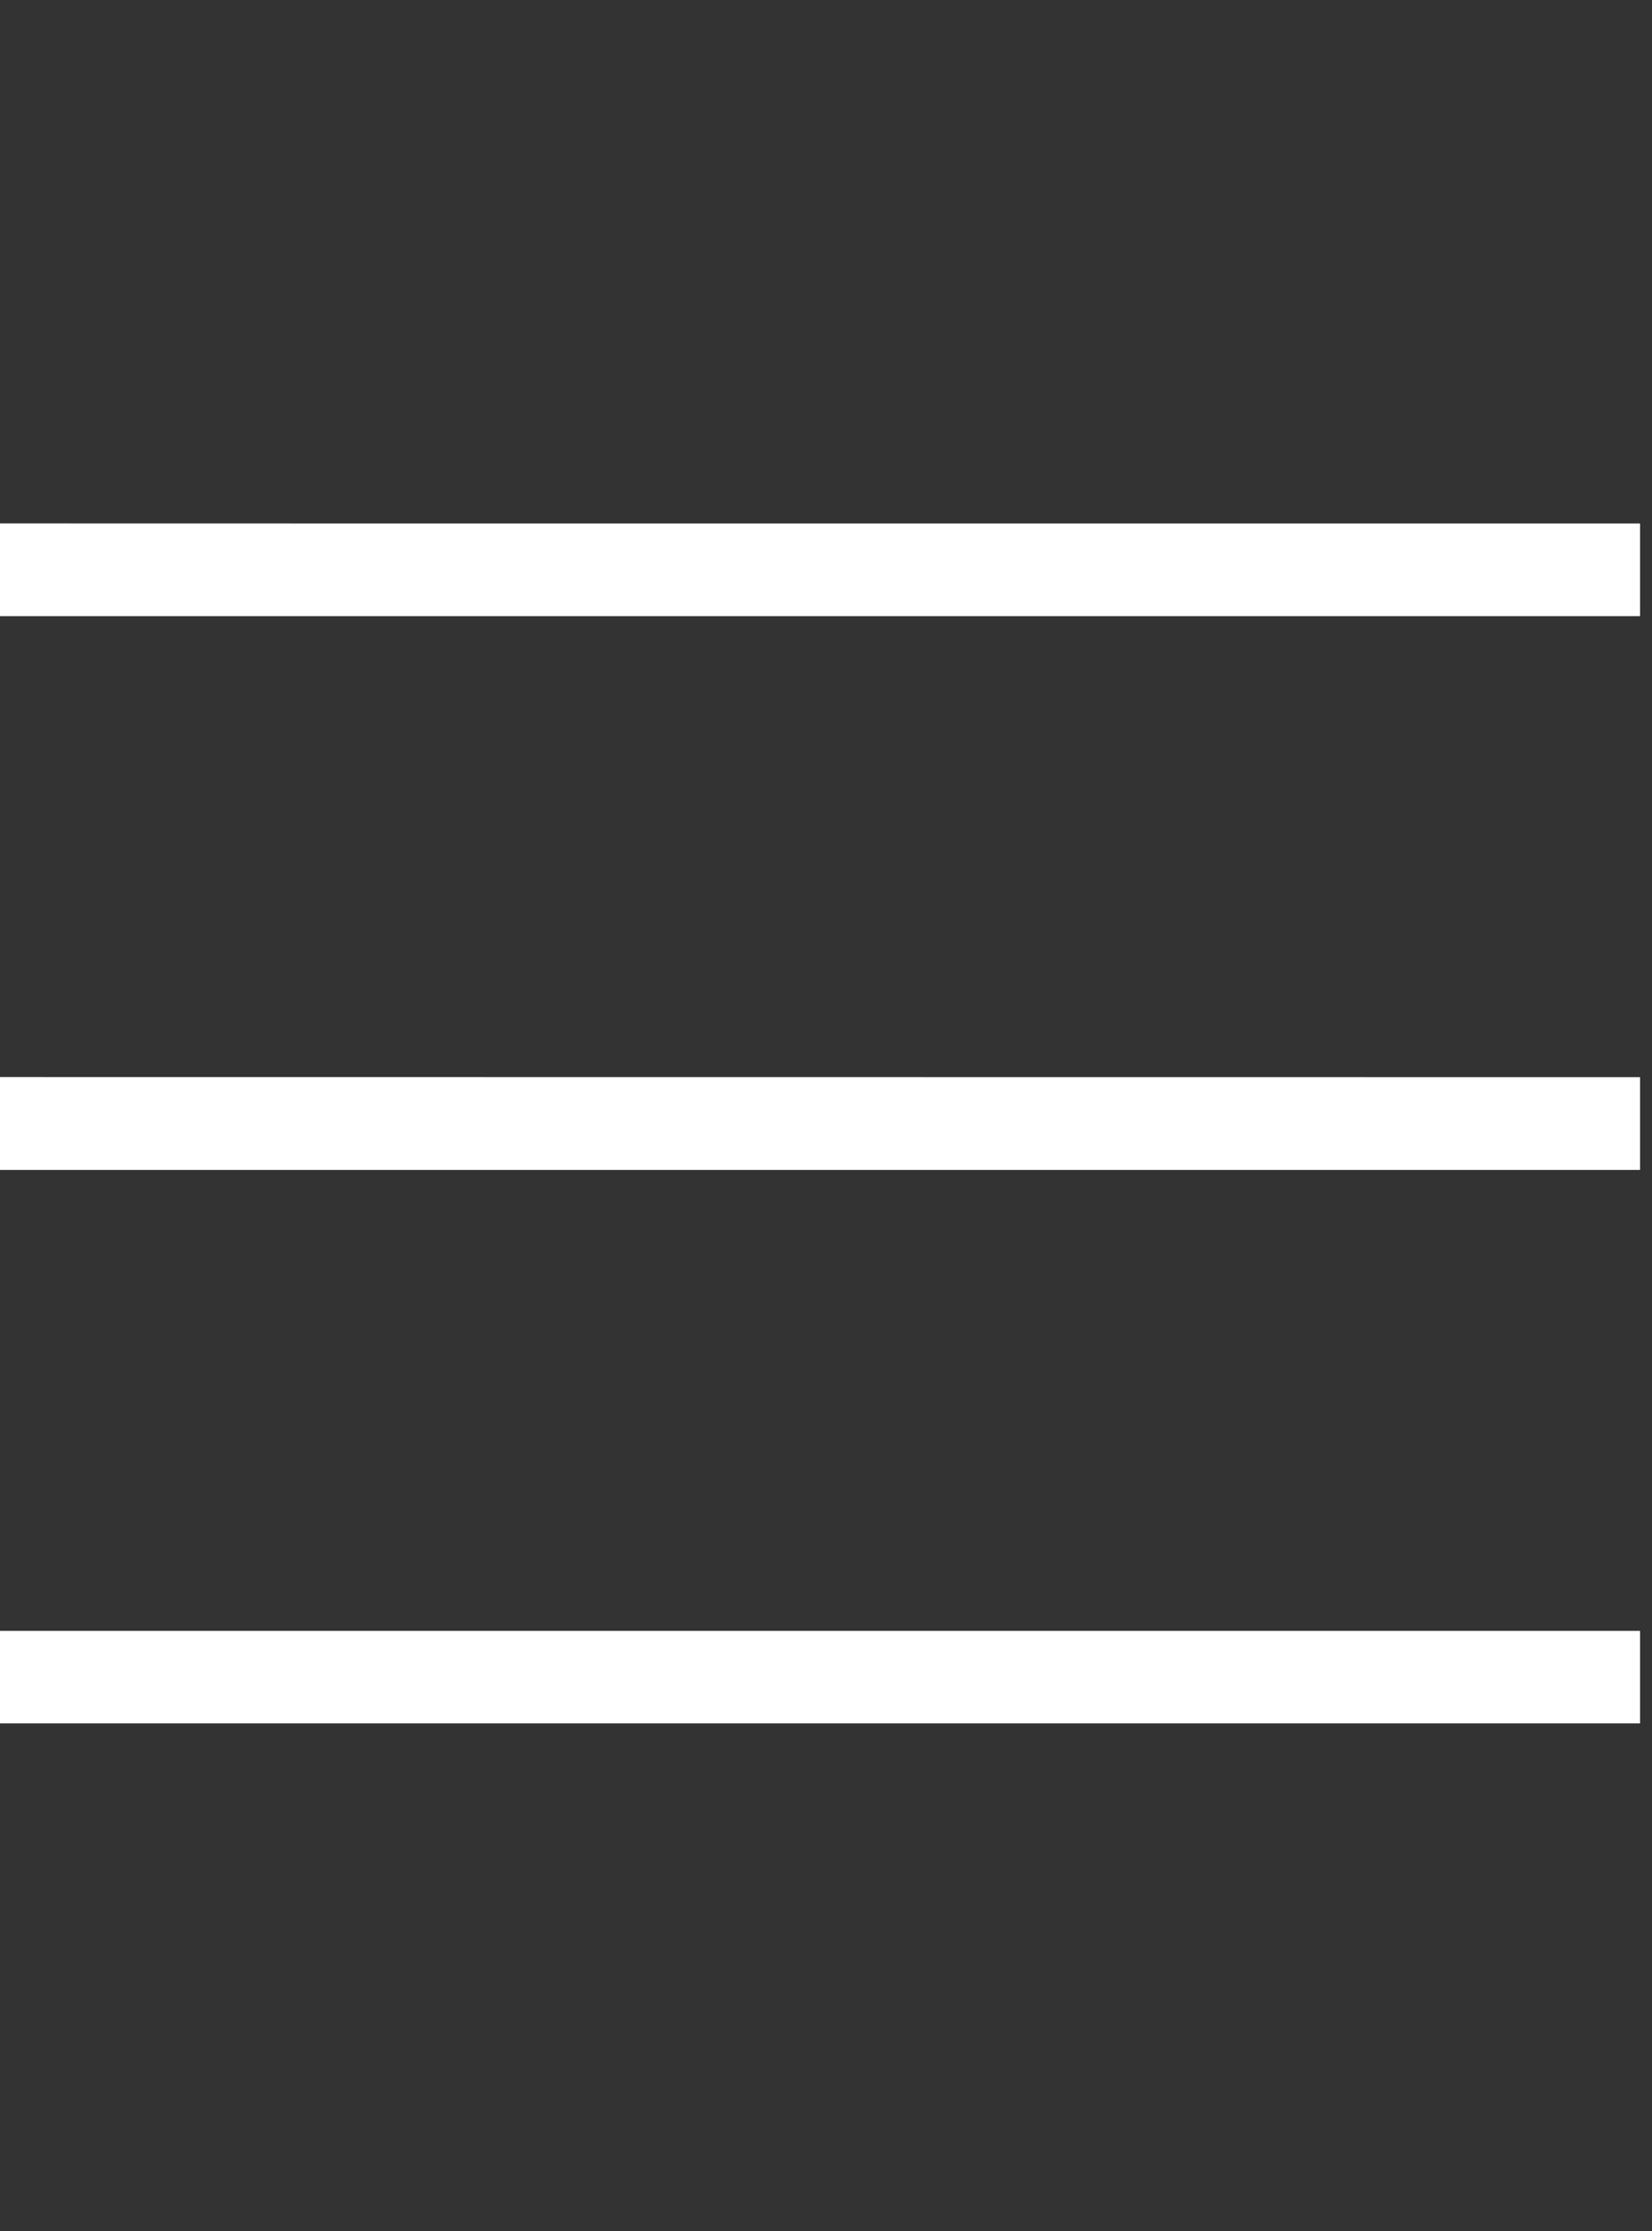 <svg xmlns="http://www.w3.org/2000/svg" xmlns:xlink="http://www.w3.org/1999/xlink" width="20" height="27" viewBox="0 0 20 27">
  <rect x="0" y="0" width="20" height="27" fill="#333333" stroke="none"/>
  <defs>
    <clipPath id="clip-path">
      <rect id="Rectángulo_5" data-name="Rectángulo 5" width="20" height="27" transform="translate(243.146 14.809)" fill="#fff"/>
    </clipPath>
  </defs>
  <g id="Enmascarar_grupo_2" data-name="Enmascarar grupo 2" transform="translate(-243.146 -14.809)" clip-path="url(#clip-path)">
    <g id="iconmonstr-menu-thin" transform="translate(243 21.144)">
      <path id="Trazado_1" data-name="Trazado 1" d="M20,18.154v1.117H0V18.154Zm0-6.7v1.117H0V11.452Zm0-6.7V5.867H0V4.75Z" transform="translate(0 -4.75)" fill="#fff" fill-rule="evenodd"/>
      <path id="Trazado_2" data-name="Trazado 2" d="M20,19.272H0V18.154H20Zm0-6.7H0V11.452H20Zm0-6.7H0V4.75H20Z" transform="translate(0 -4.75)" fill="#fff" fill-rule="evenodd"/>
    </g>
  </g>
</svg>
